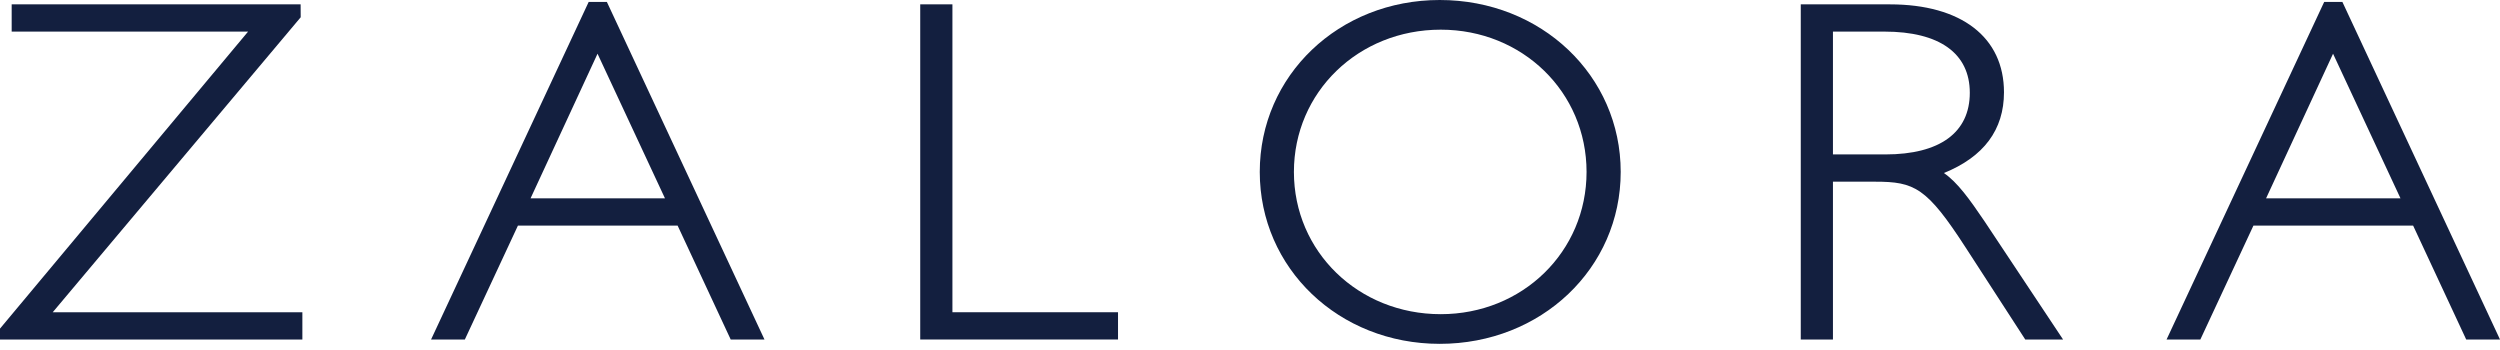 <svg width="250" height="35" viewBox="0 0 250 35" fill="none" xmlns="http://www.w3.org/2000/svg">
<path d="M0 32.861V33.95H30.237V31.224H5.273L30.07 1.726L30.062 0.434H1.167V3.16H24.808L0 32.861Z" fill="#131F3F"/>
<path d="M58.868 0.193L43.107 33.95H46.485L51.792 22.561H67.763L73.07 33.95H76.448L60.687 0.193H58.868ZM66.498 19.835H53.055L59.753 5.372L66.498 19.835Z" fill="#131F3F"/>
<path d="M95.242 31.224V0.434H92.023V33.95H111.802V31.224H95.242Z" fill="#131F3F"/>
<path d="M143.974 0C133.881 0 125.976 7.551 125.976 17.192C125.976 26.833 133.881 34.384 143.974 34.384C154.122 34.384 162.07 26.833 162.07 17.192C162.071 7.551 154.122 0 143.974 0ZM144.073 31.417C135.841 31.417 129.391 25.169 129.391 17.192C129.391 9.215 135.841 2.967 144.073 2.967C152.25 2.967 158.656 9.215 158.656 17.192C158.656 25.169 152.25 31.417 144.073 31.417Z" fill="#131F3F"/>
<path d="M194.388 17.302C198.377 15.689 200.398 12.976 200.398 9.23C200.398 3.723 196.131 0.436 188.984 0.436H180.076V33.95H183.295V18.169H187.51C191.458 18.169 192.674 18.739 196.588 24.788L202.526 33.952H206.308L198.429 22.094C196.945 19.905 195.747 18.233 194.388 17.302ZM183.294 3.16H188.442C193.948 3.16 196.98 5.333 196.98 9.277C196.98 13.253 193.984 15.442 188.541 15.442H183.295V3.16H183.294Z" fill="#131F3F"/>
<path d="M234.239 0.193H232.419L216.657 33.95H220.036L225.343 22.561H241.313L246.62 33.95H250L234.239 0.193ZM240.05 19.835H226.607L233.305 5.372L240.05 19.835Z" fill="#131F3F"/>
</svg>
